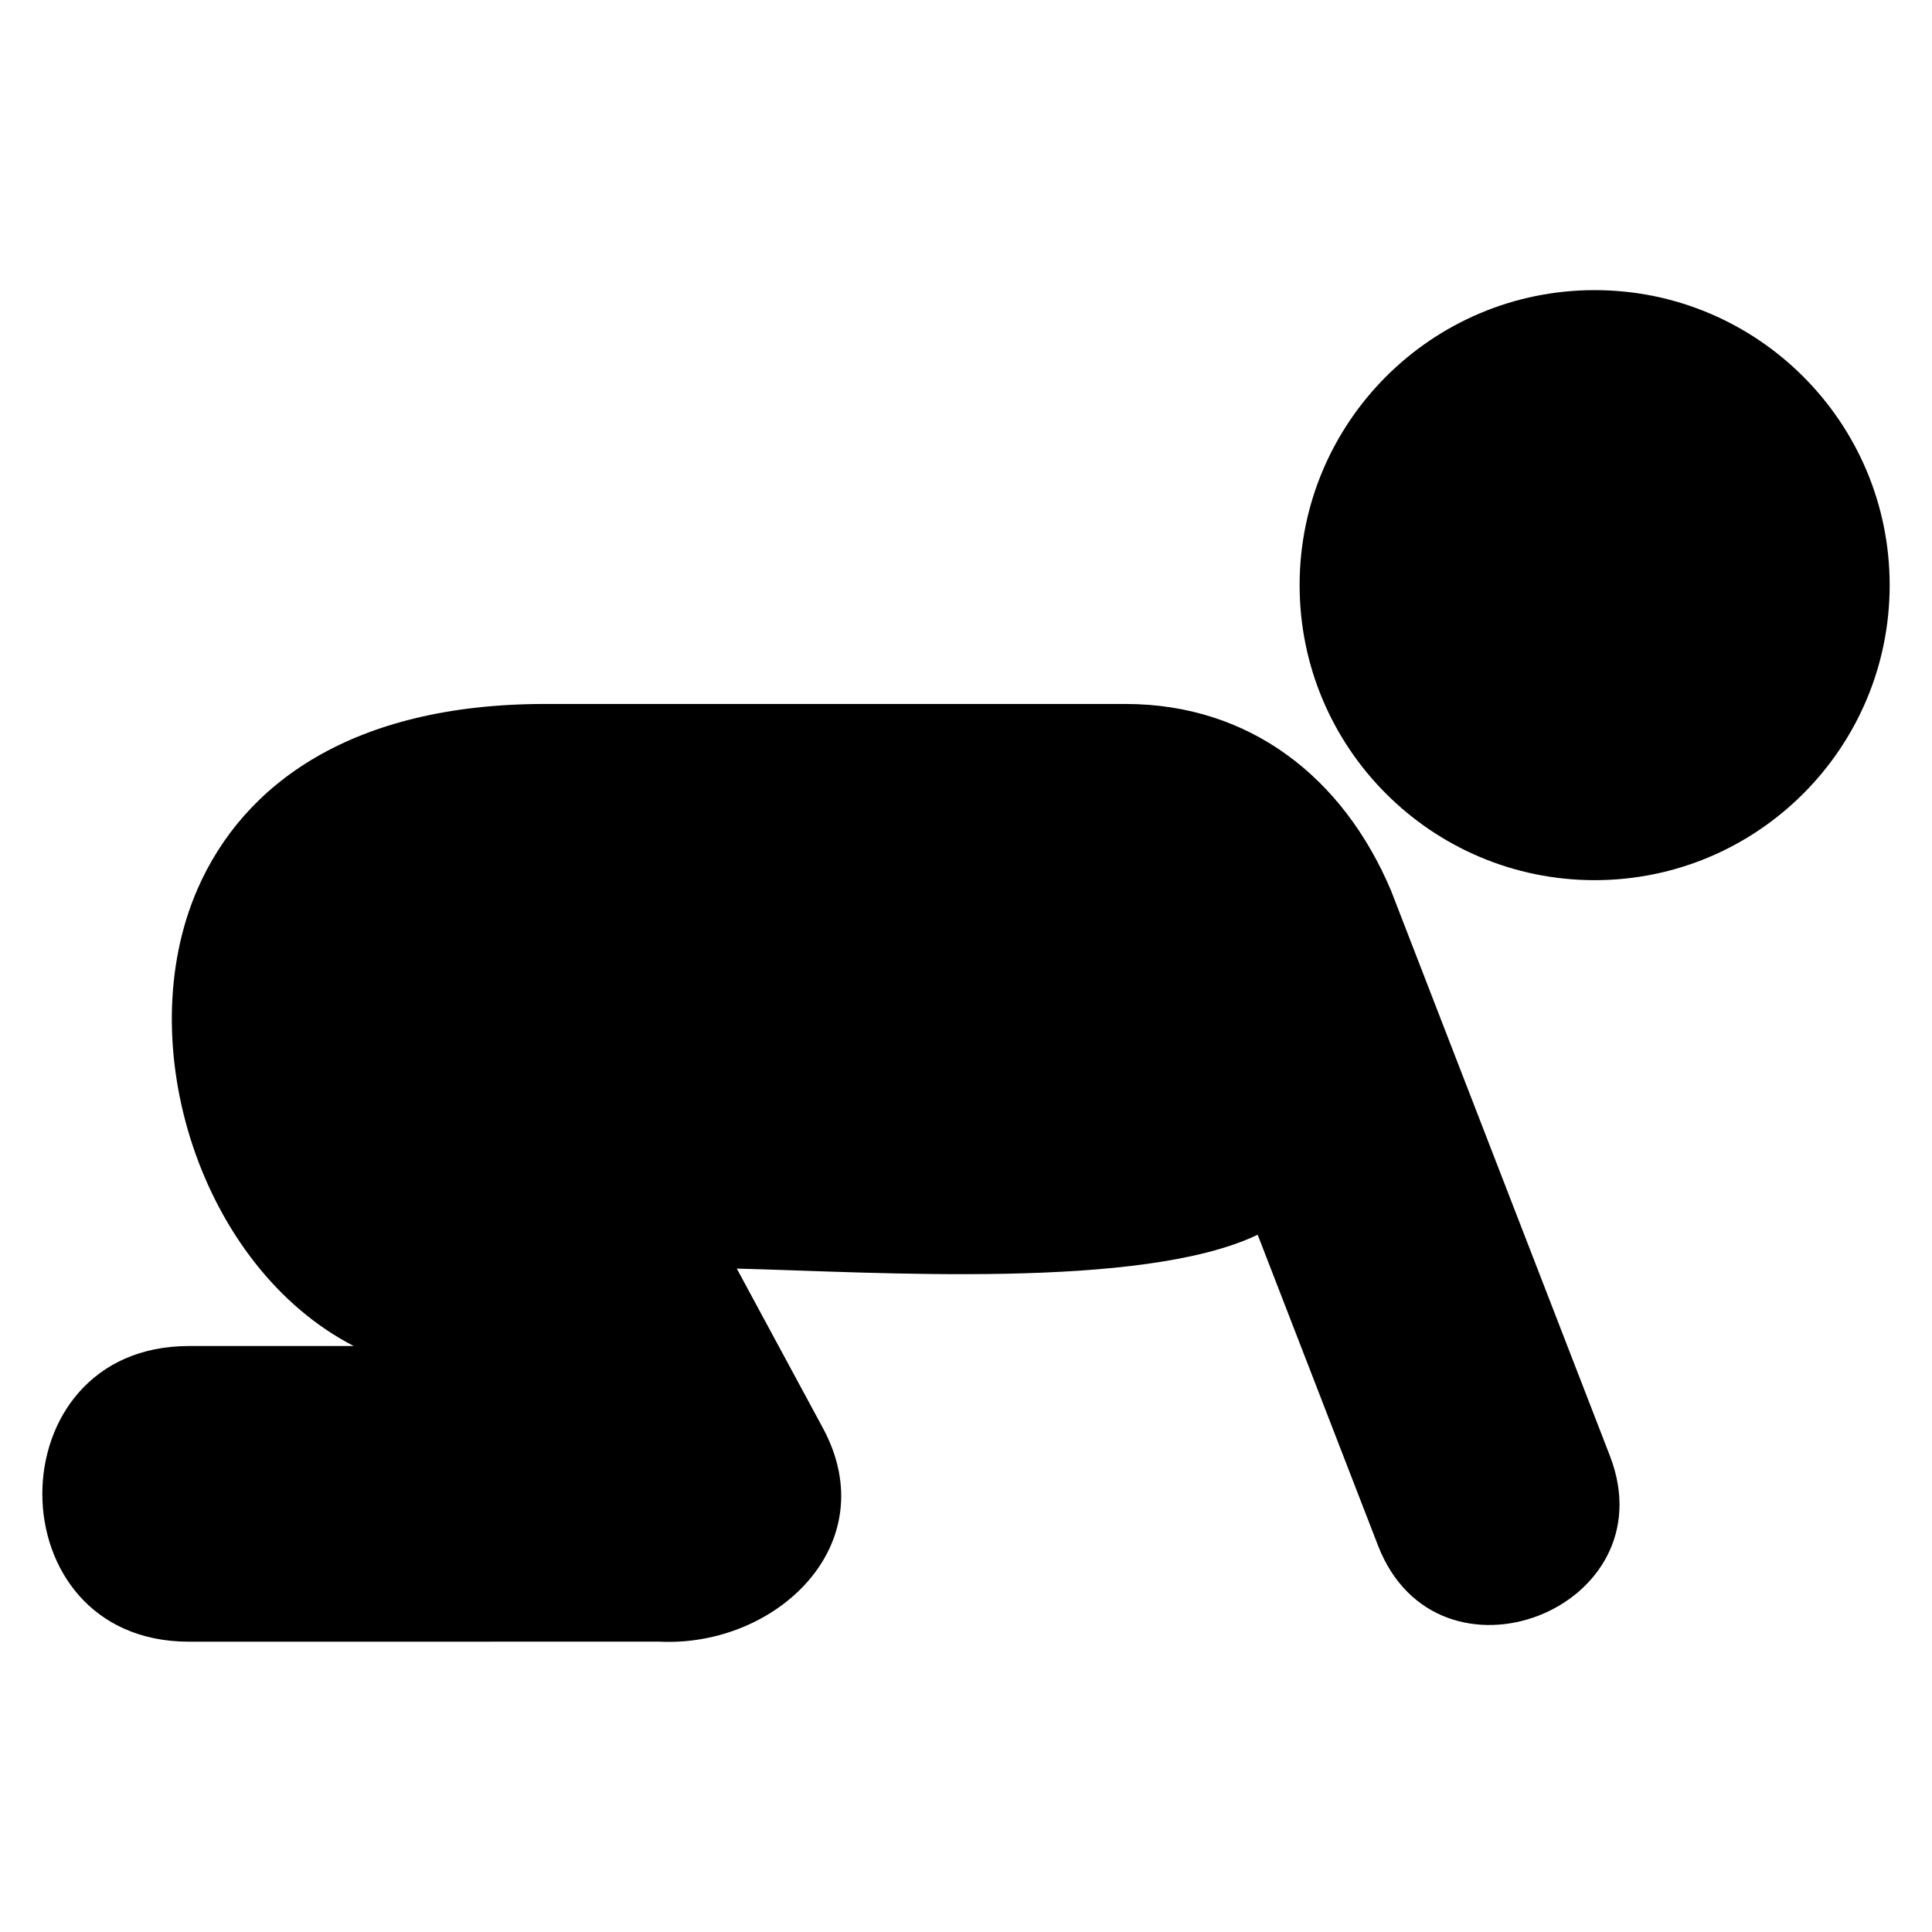 <svg viewBox="0 0 100 100" version="1.1" style="fill-rule:evenodd;clip-rule:evenodd;stroke-linejoin:round;stroke-miterlimit:2;">
    <g>
        <path d="M28.22,36.437l30.03,0c6.461,0 11.283,3.826 13.746,9.652l11.331,29.261c3.073,7.937 -8.926,12.583 -12.001,4.647l-6.229,-16.088c-5.971,2.864 -19.711,1.936 -26.961,1.753l4.46,8.258c3.243,6.023 -2.426,11.354 -8.477,11.051l-24.337,0.003c-10.121,-0 -10.121,-15.304 -0,-15.304l8.527,0c-7.898,-4.072 -11.596,-15.595 -8.086,-23.652c2.371,-5.429 7.98,-9.581 17.997,-9.581Z" style="fill-rule:nonzero;"/>
        <path d="M82.538,15.017c8.43,-0 15.271,6.841 15.271,15.27c-0,8.429 -6.841,15.27 -15.271,15.27c-8.429,0 -15.27,-6.841 -15.27,-15.27c0,-8.429 6.841,-15.27 15.27,-15.27Z" style="fill-rule:nonzero;"/>
    </g>
</svg>